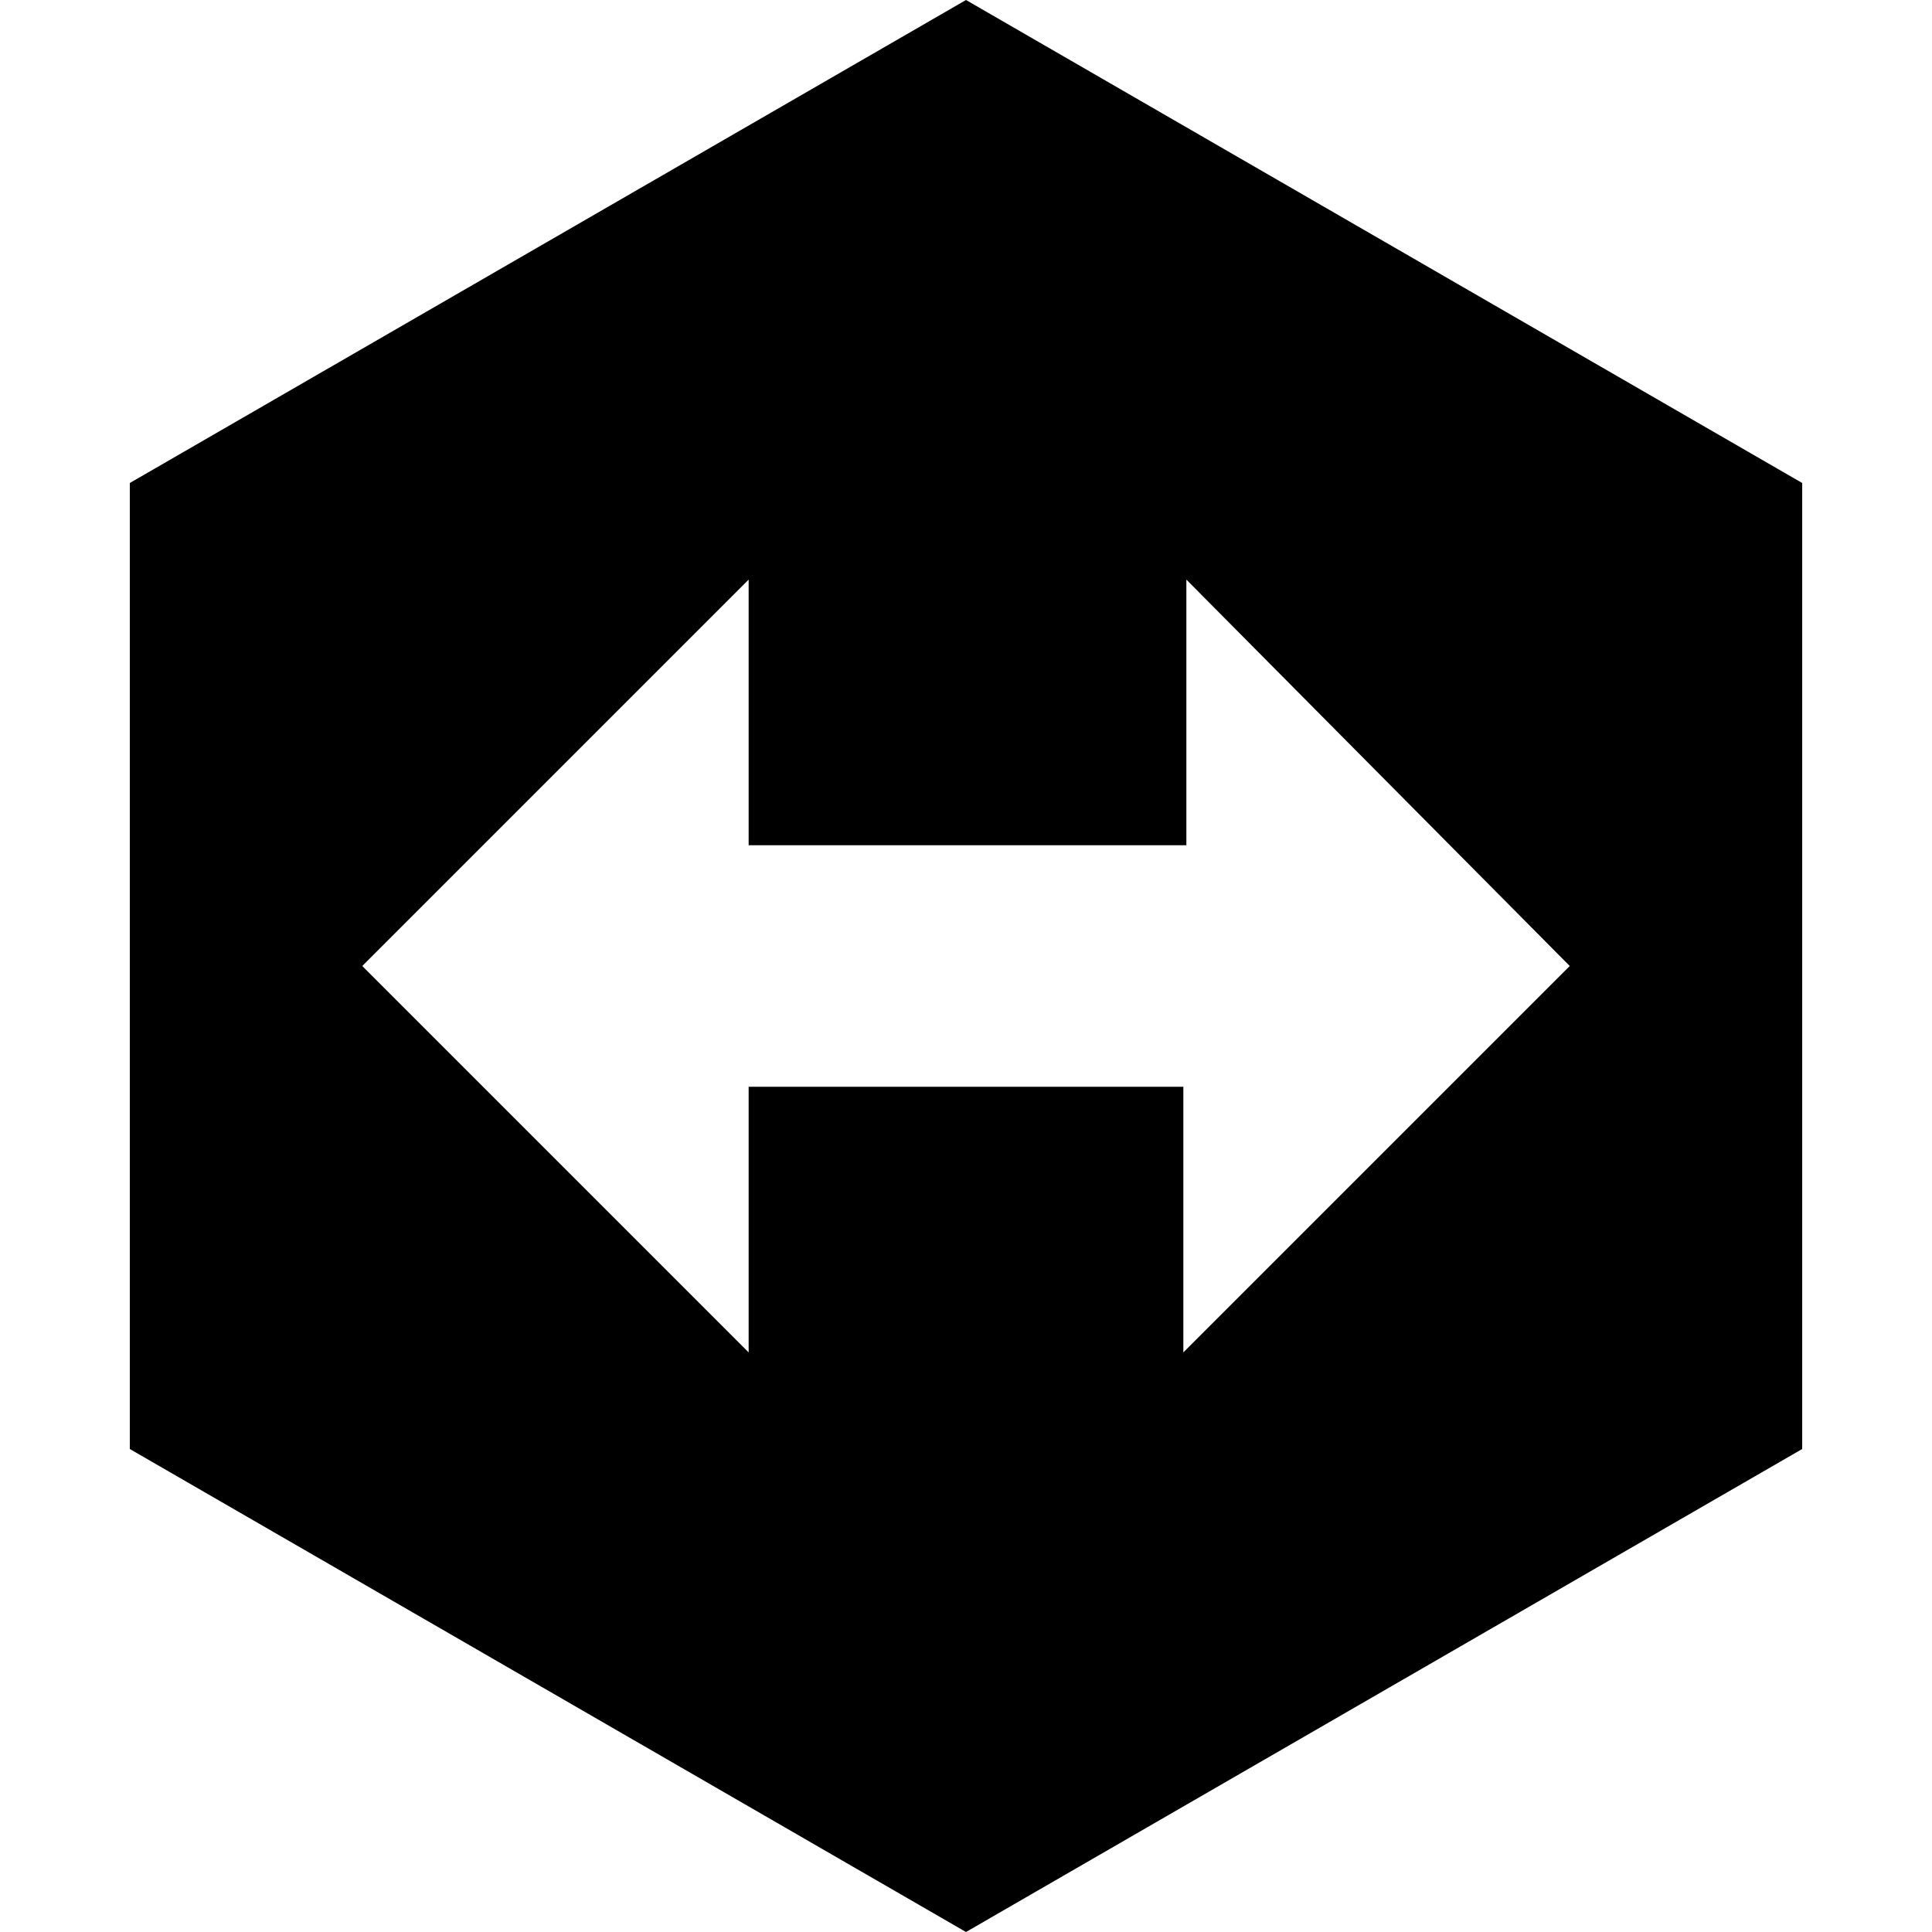 <?xml version="1.0" encoding="utf-8"?>
<!-- Generator: Adobe Illustrator 24.1.1, SVG Export Plug-In . SVG Version: 6.00 Build 0)  -->
<svg version="1.1" id="Layer_1" xmlns="http://www.w3.org/2000/svg" xmlns:xlink="http://www.w3.org/1999/xlink" x="0px" y="0px"
	 viewBox="0 0 64 64" style="enable-background:new 0 0 64 64;" xml:space="preserve">
<path d="M32,0L4.3,16v32L32,64l27.7-16V16L32,0z M39.2,44.8V36H24.8v8.8L12,32l12.8-12.8V28h14.5v-8.8L52,32L39.2,44.8z"/>
</svg>
